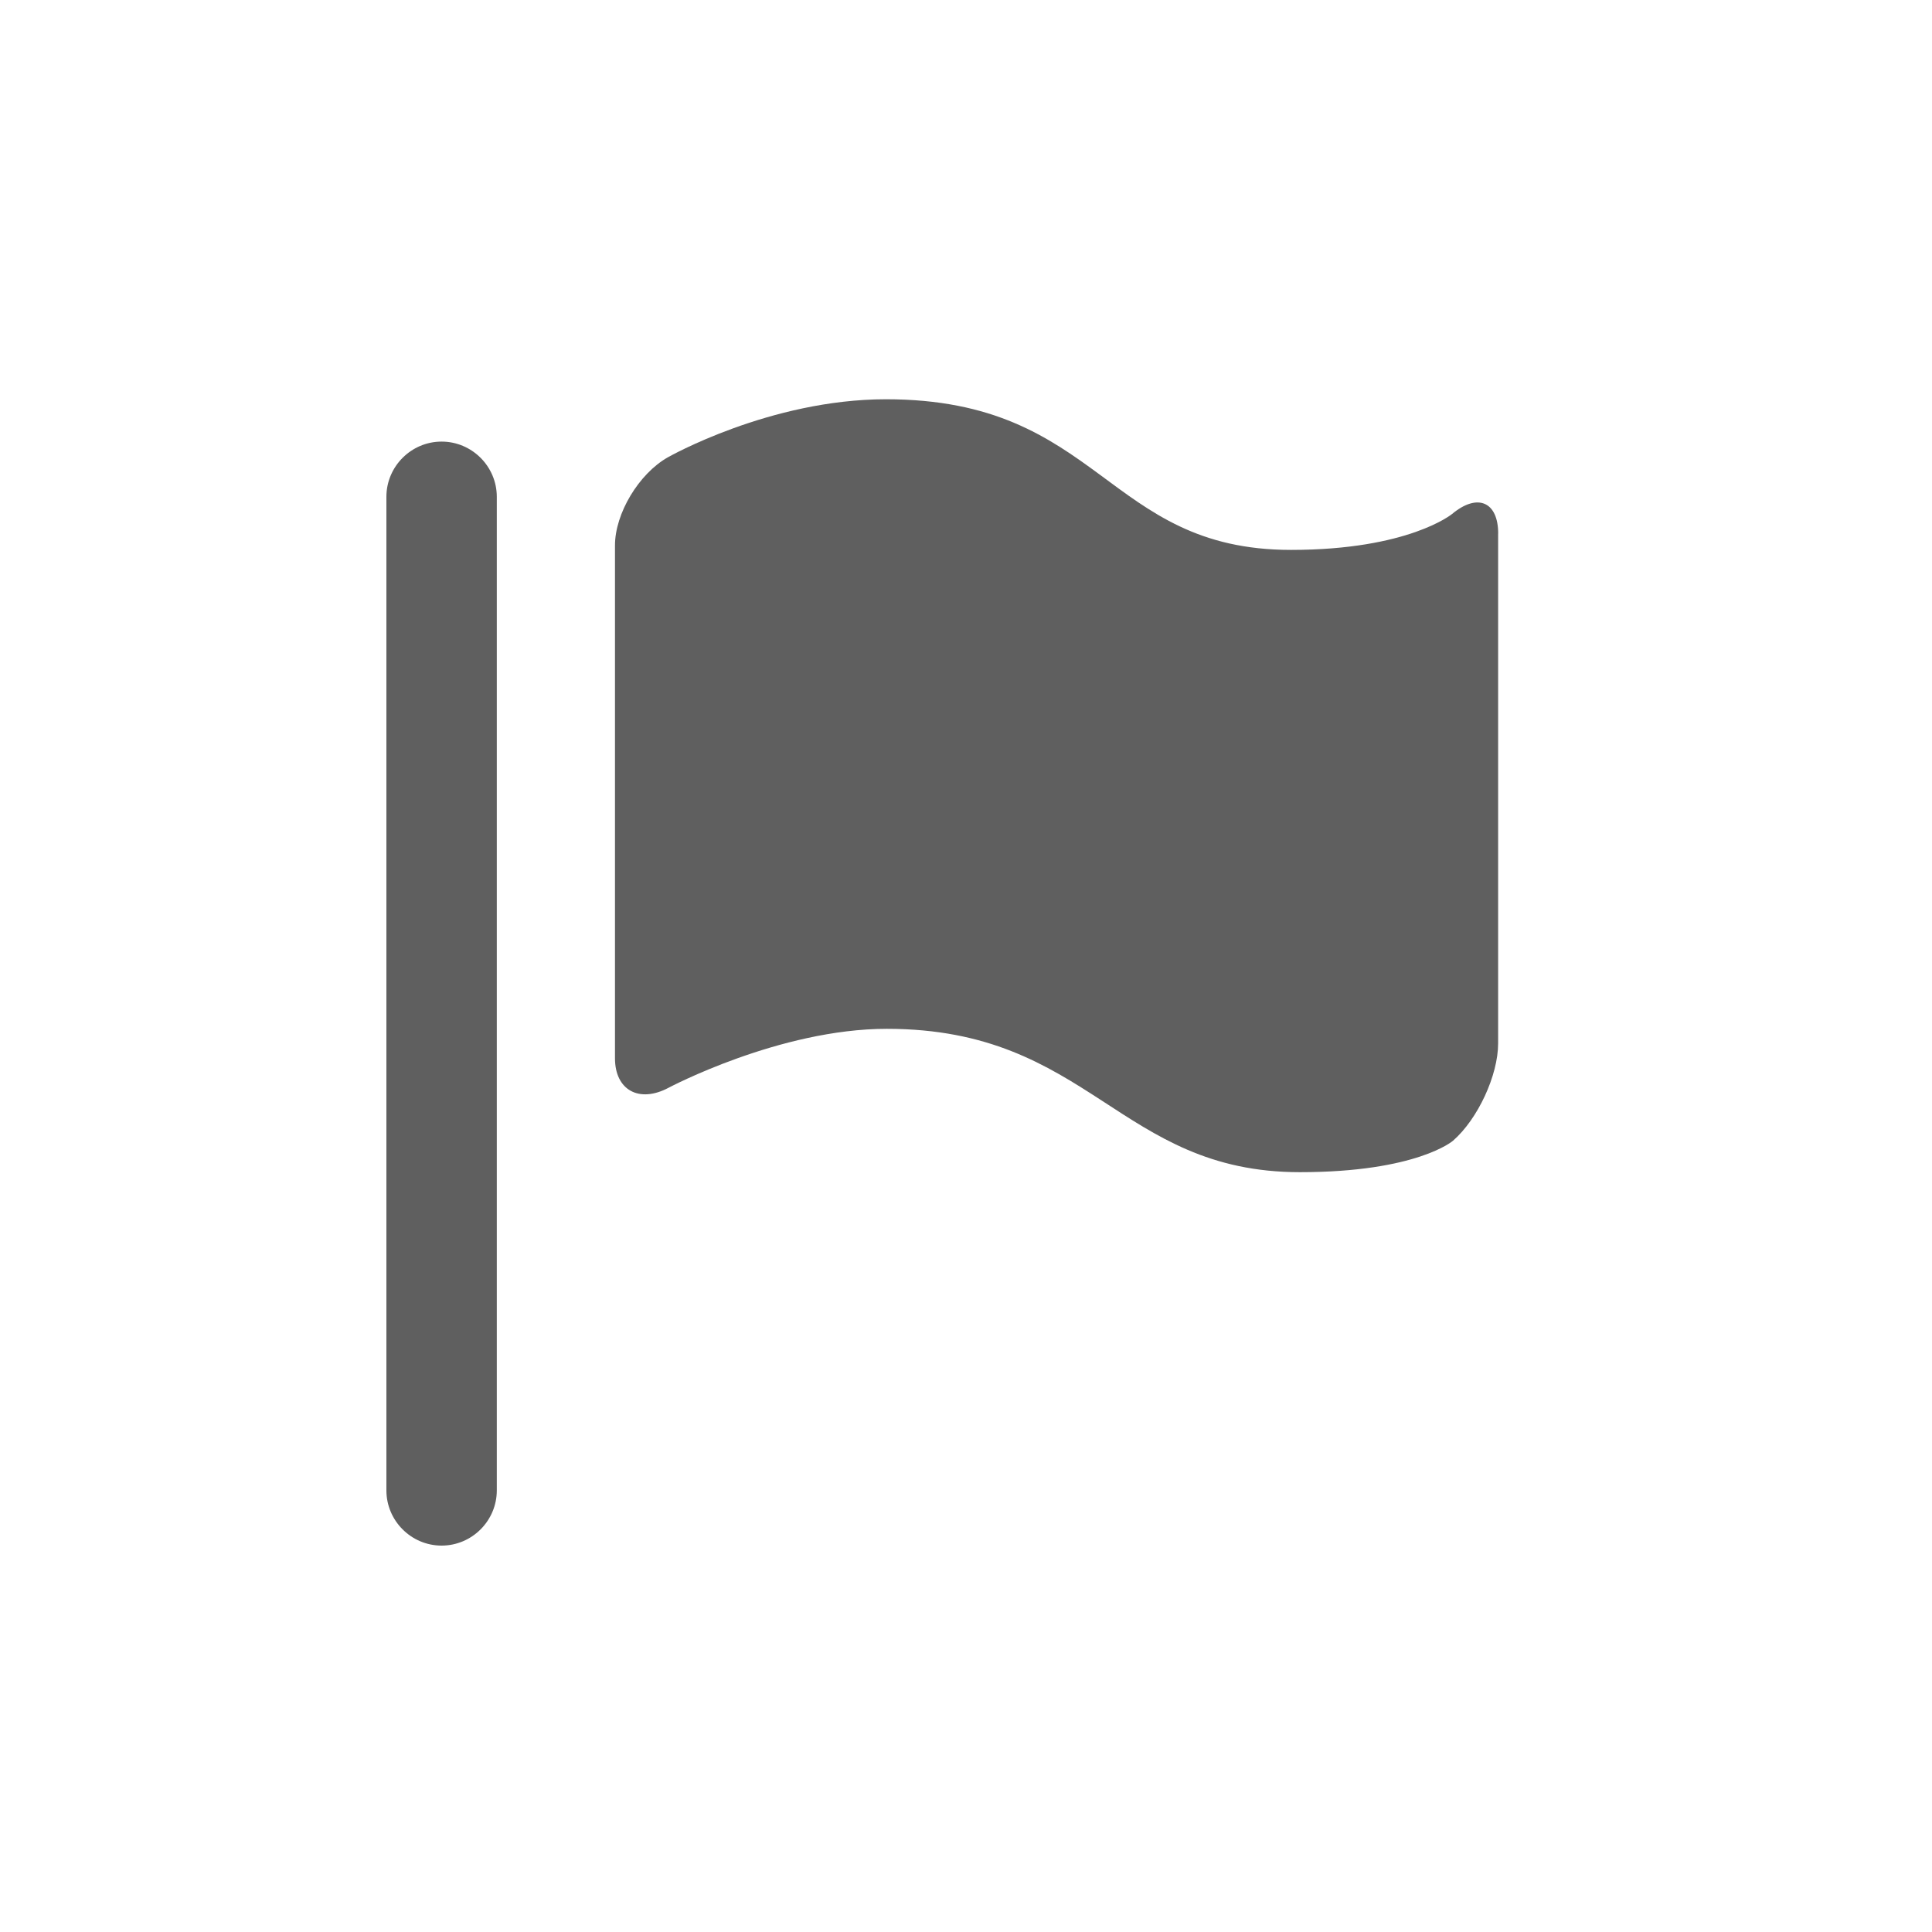 <?xml version="1.0" encoding="utf-8"?>
<!-- Generator: Adobe Illustrator 15.0.2, SVG Export Plug-In . SVG Version: 6.00 Build 0)  -->
<!DOCTYPE svg PUBLIC "-//W3C//DTD SVG 1.1//EN" "http://www.w3.org/Graphics/SVG/1.1/DTD/svg11.dtd">
<svg version="1.1" id="Ebene_1" xmlns="http://www.w3.org/2000/svg" xmlns:xlink="http://www.w3.org/1999/xlink" x="0px" y="0px"
	 width="35px" height="35px" viewBox="0 0 35 35" enable-background="new 0 0 35 35" xml:space="preserve">
<path fill="#5F5F5F" d="M27.141,9.666c0-0.578-0.376-0.738-0.835-0.355c0,0-0.786,0.651-2.918,0.651
	c-3.361,0-3.436-2.729-7.337-2.729c-2.109,0-3.955,1.053-3.955,1.053c-0.525,0.299-0.955,1.017-0.955,1.595v9.29
	c0,0.578,0.438,0.819,0.972,0.534c0,0,2.008-1.067,3.953-1.067c3.683,0,4.199,2.597,7.483,2.597c2.12,0,2.773-0.569,2.773-0.569
	c0.451-0.393,0.818-1.187,0.818-1.764V9.666z"/>
<g>
	<path fill="#5F5F5F" d="M9,27c0,0.55-0.45,1-1,1l0,0c-0.55,0-1-0.45-1-1V9c0-0.55,0.45-1,1-1l0,0c0.55,0,1,0.45,1,1V27z"/>
</g>
</svg>
